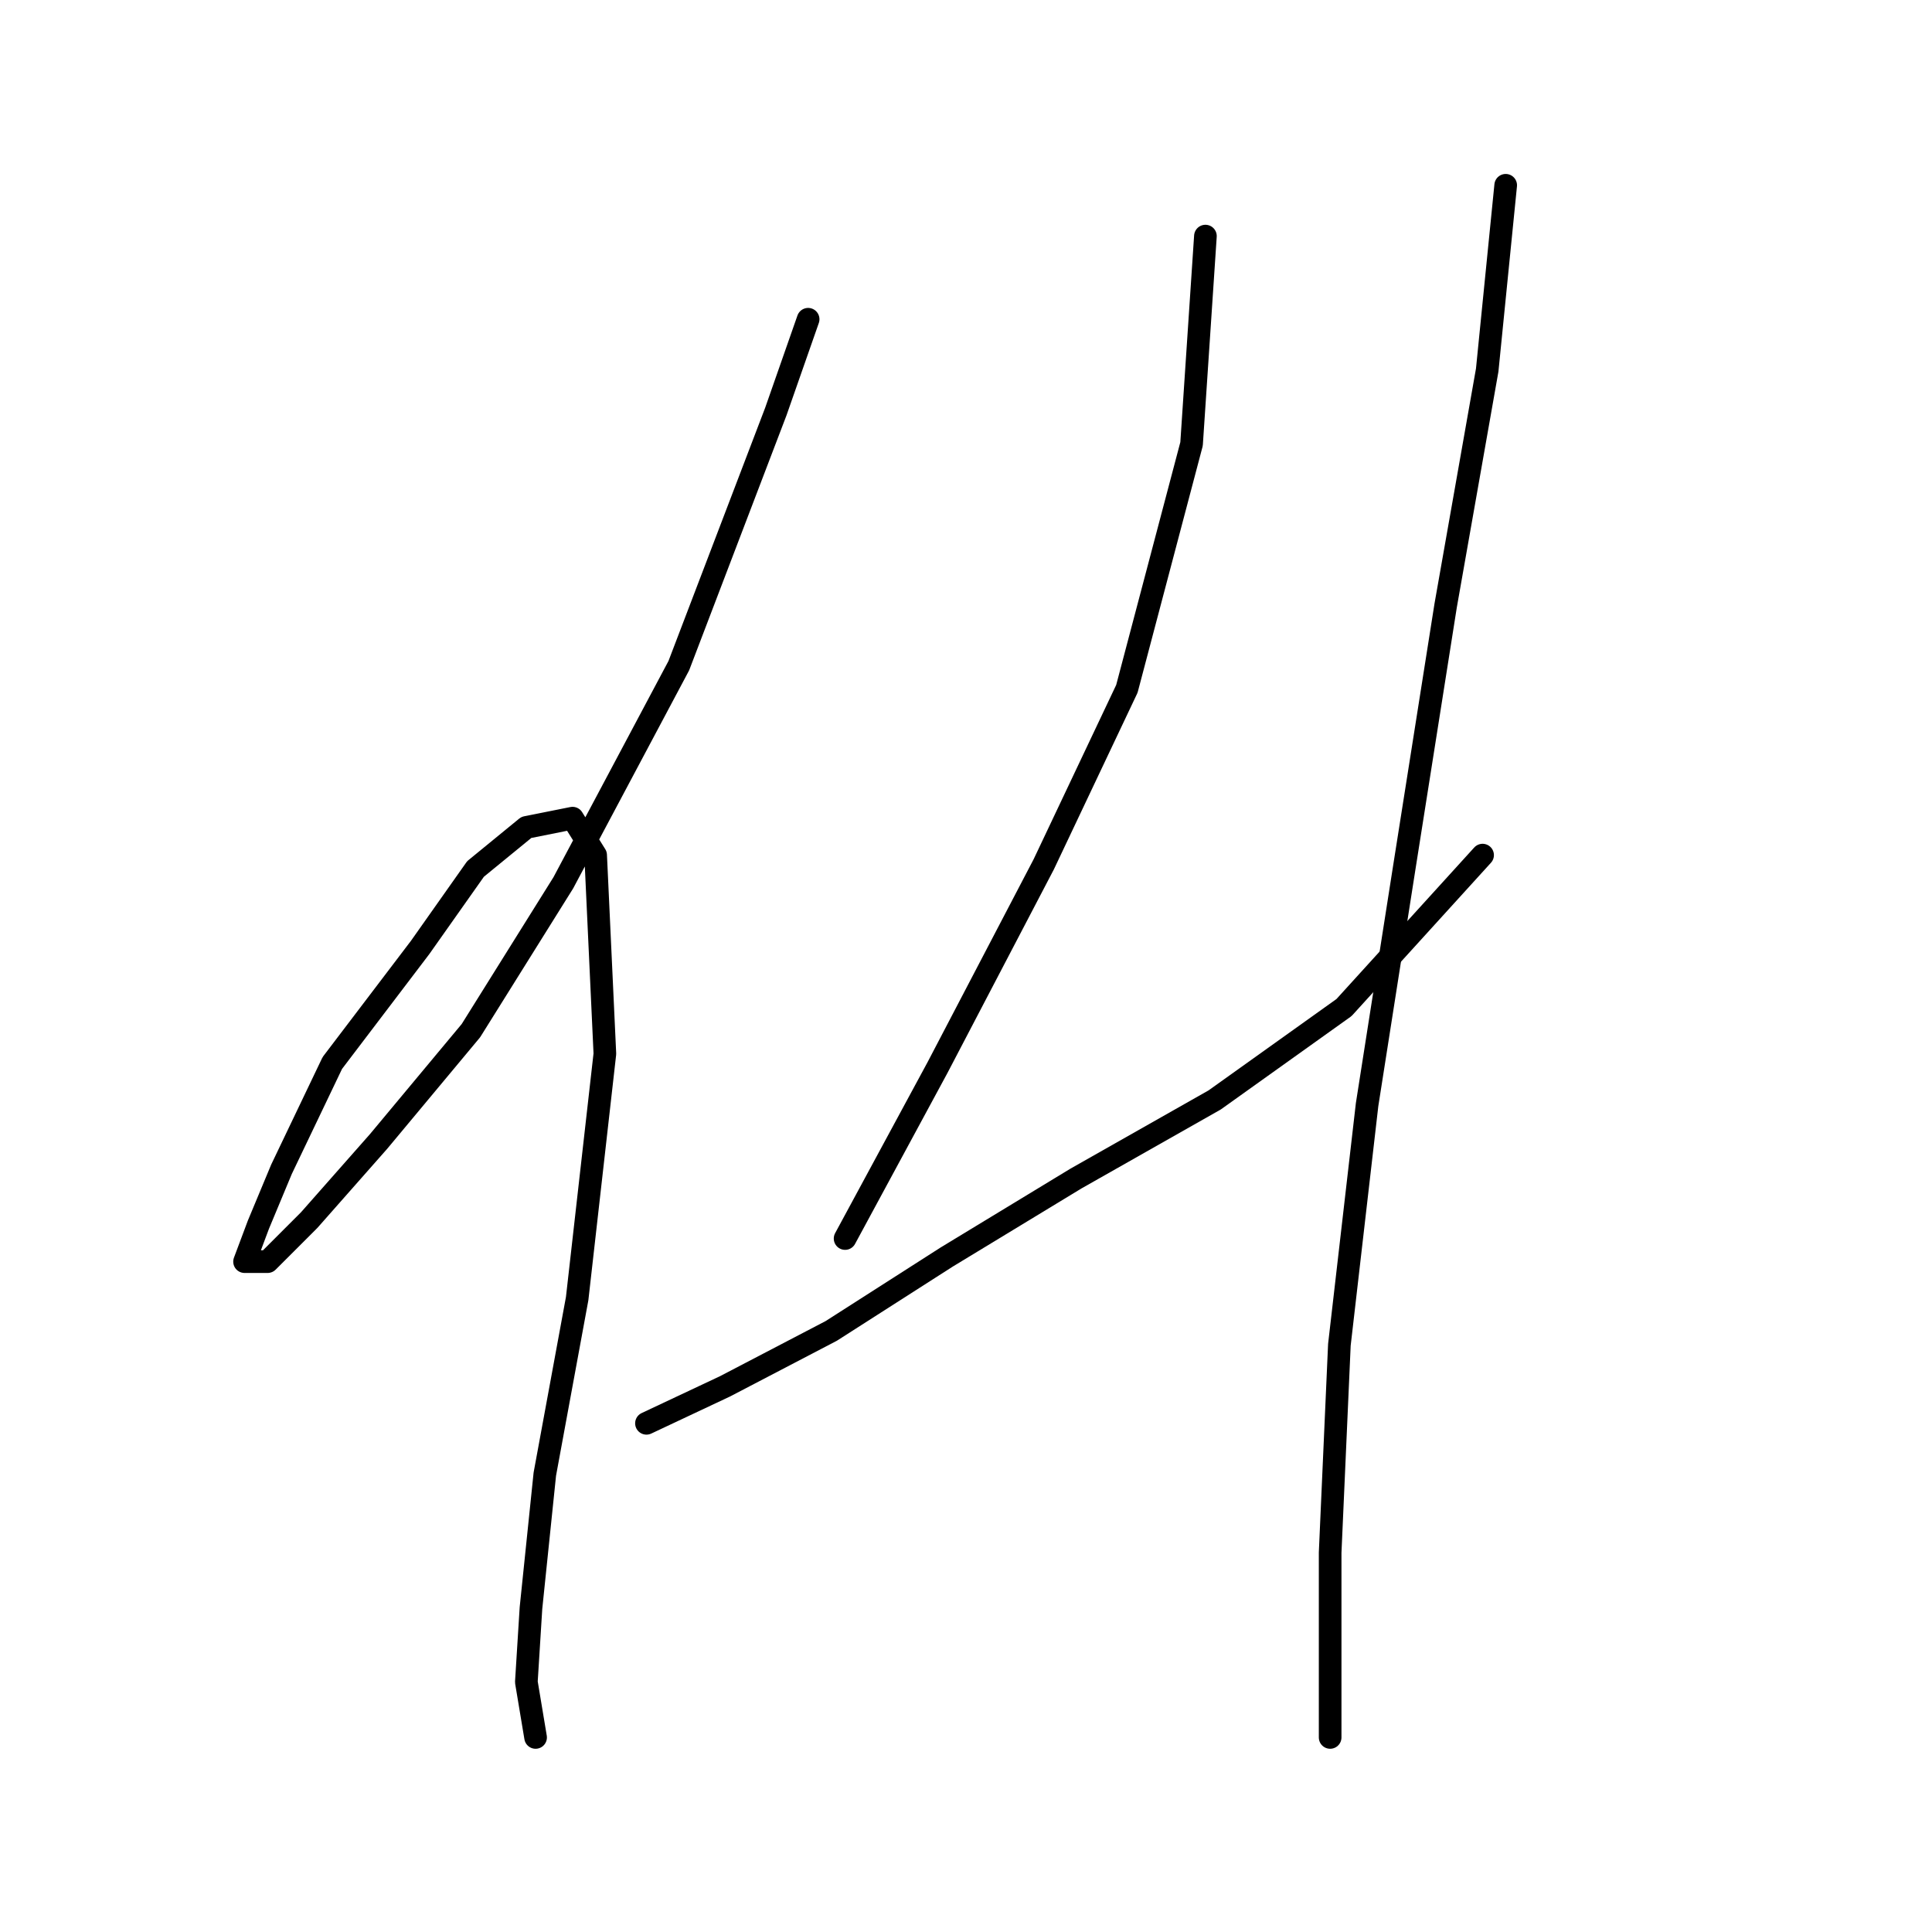 <?xml version="1.0" standalone="no"?>
    <svg width="256" height="256" xmlns="http://www.w3.org/2000/svg" version="1.1">
    <polyline stroke="black" stroke-width="3" stroke-linecap="round" fill="transparent" stroke-linejoin="round" points="107.082 42.302 102.798 54.544 89.943 88.21 74.64 116.979 62.398 136.567 50.156 151.258 40.974 161.664 35.465 167.173 32.405 167.173 34.241 162.276 37.302 154.93 44.035 140.852 55.665 125.549 63.01 115.143 69.744 109.634 75.865 108.41 78.925 113.307 80.149 139.628 76.477 172.07 72.192 195.33 70.356 213.081 69.744 222.875 70.968 230.22 70.968 230.22 " />
        <polyline stroke="black" stroke-width="3" stroke-linecap="round" fill="transparent" stroke-linejoin="round" points="159.724 31.284 157.888 58.829 149.318 91.271 138.3 114.531 124.222 141.464 111.979 164.112 111.979 164.112 " />
        <polyline stroke="black" stroke-width="3" stroke-linecap="round" fill="transparent" stroke-linejoin="round" points="85.659 188.597 96.064 183.7 110.143 176.354 125.446 166.561 142.585 156.155 160.948 145.749 178.088 133.506 196.451 113.307 196.451 113.307 " />
        <polyline stroke="black" stroke-width="3" stroke-linecap="round" fill="transparent" stroke-linejoin="round" points="199.512 24.55 197.063 49.035 191.554 80.253 186.045 115.143 181.148 146.361 177.475 178.191 176.251 205.736 176.251 230.22 176.251 230.22 " />
        </svg>